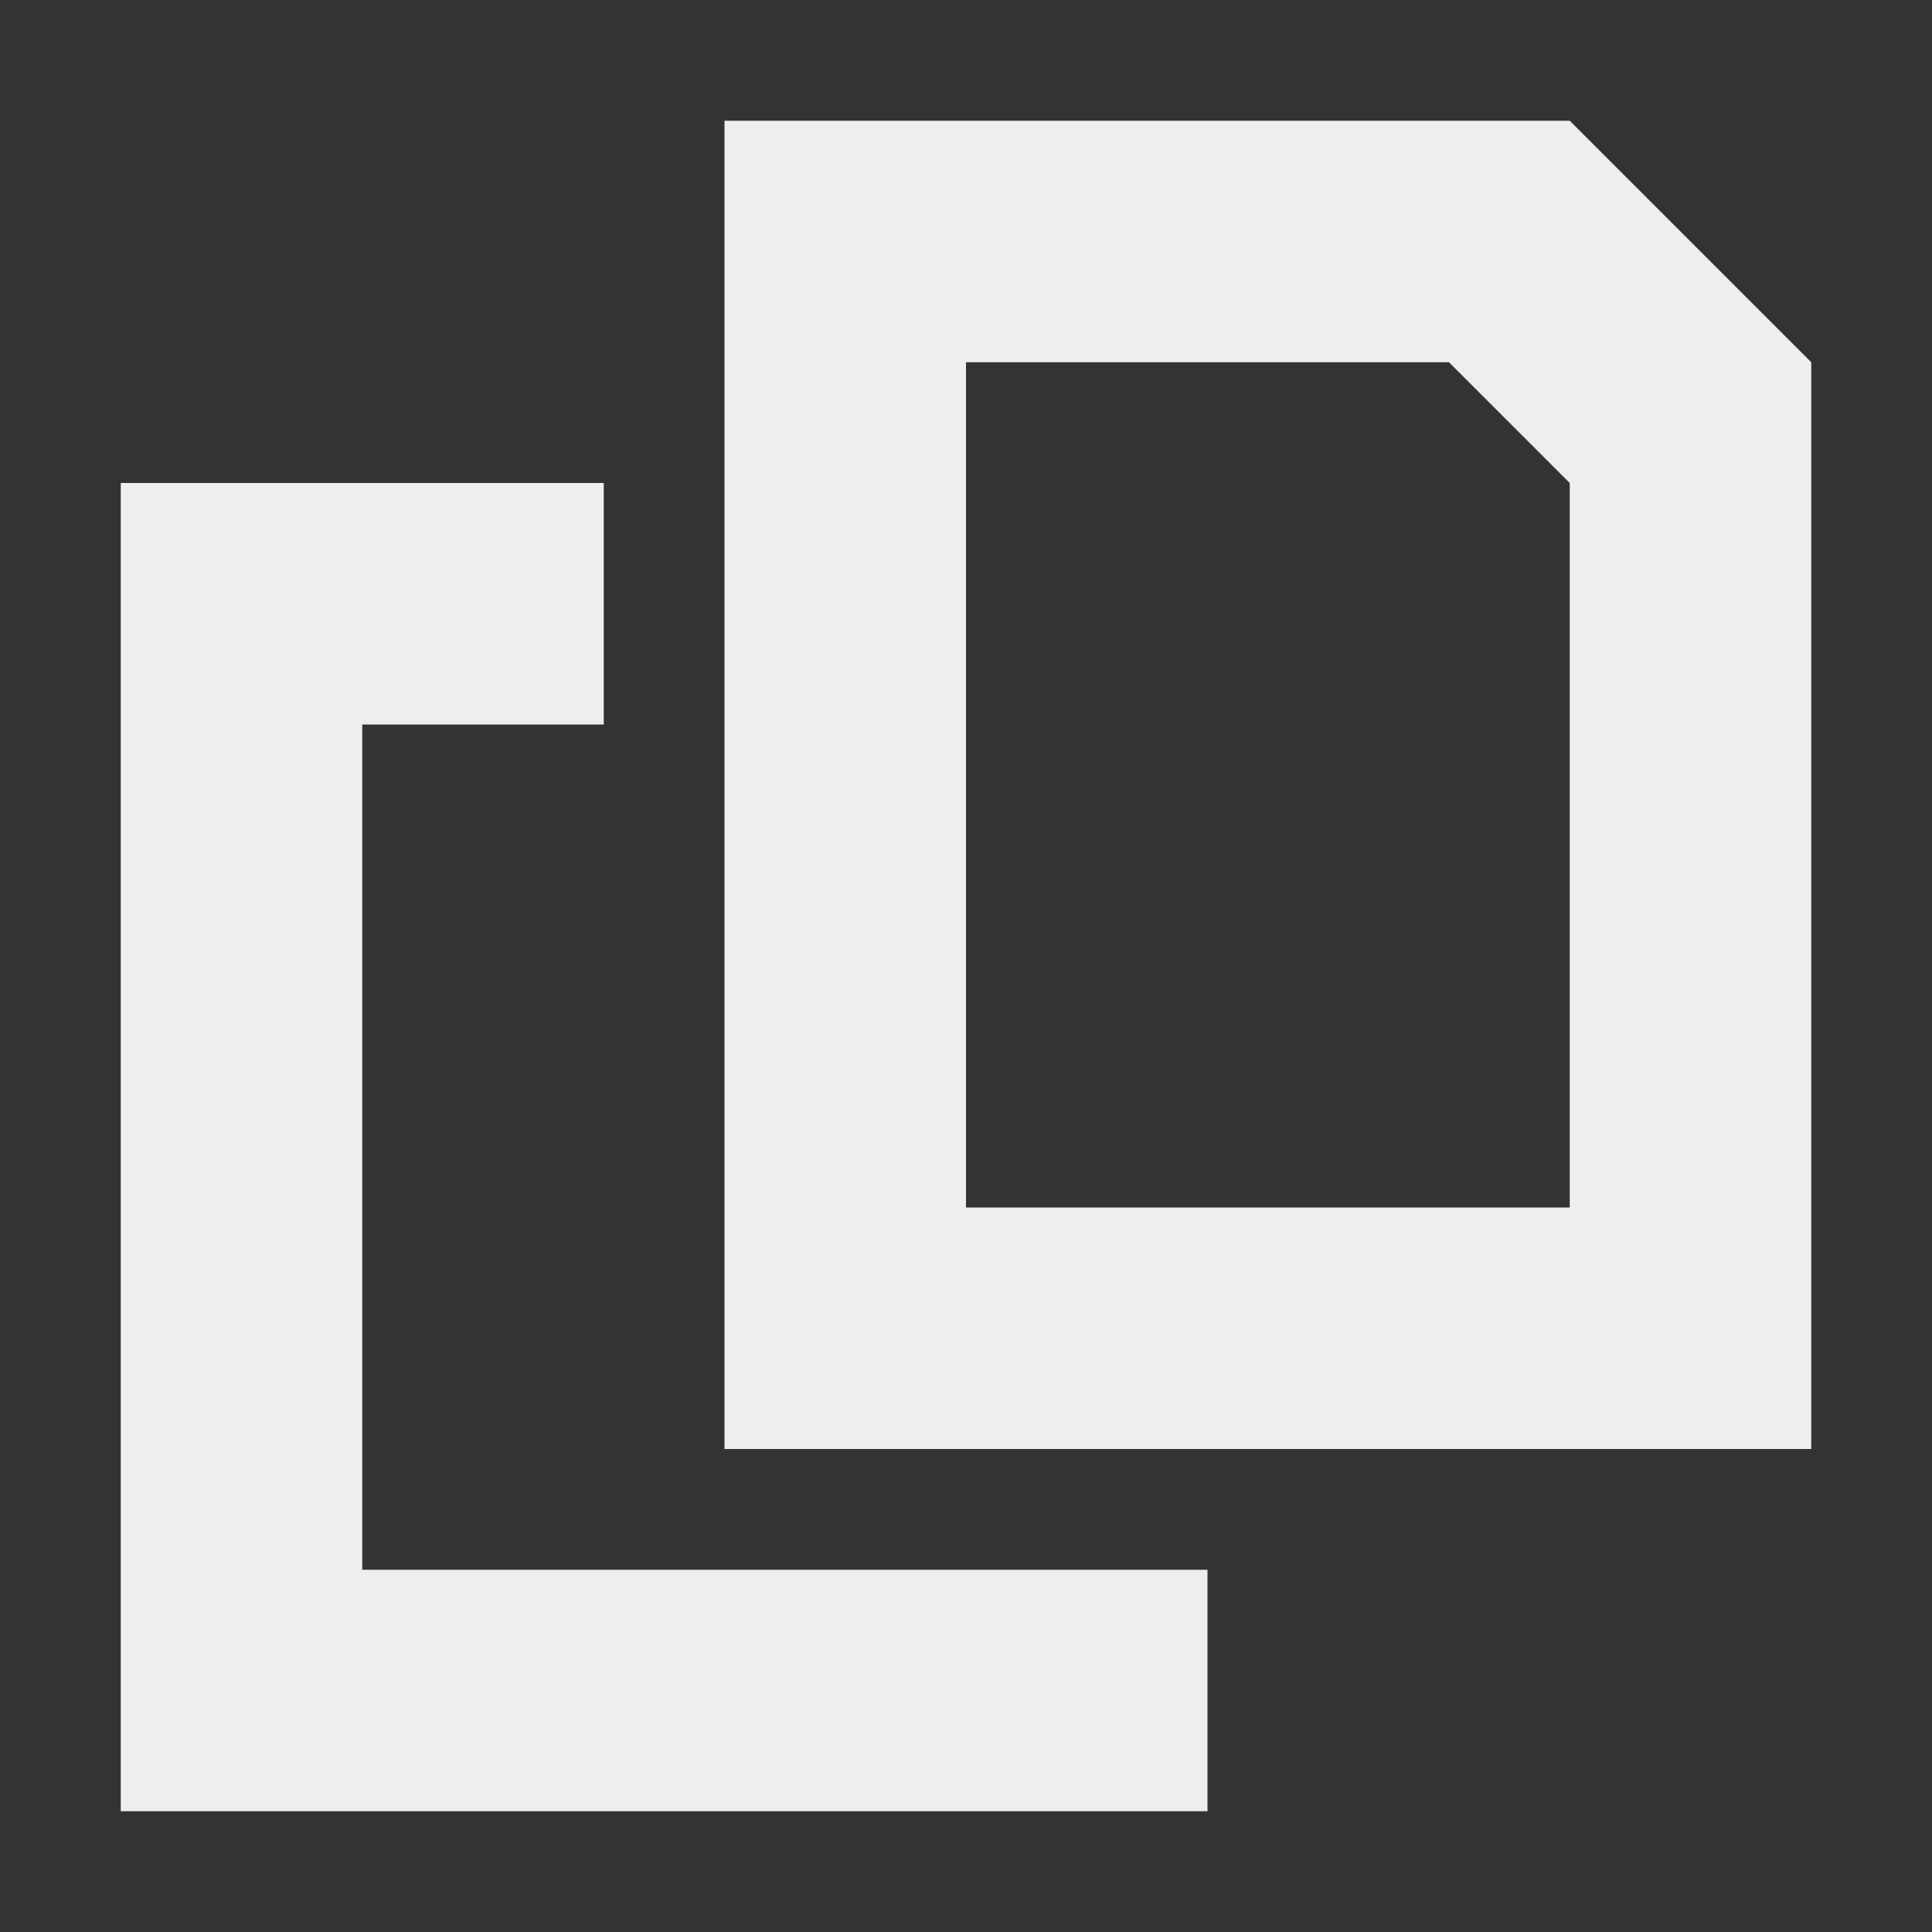 <?xml version="1.0" encoding="UTF-8"?>
<svg xmlns="http://www.w3.org/2000/svg" xmlns:xlink="http://www.w3.org/1999/xlink" width="16px" height="16px" viewBox="0 0 16 16" version="1.1">
<rect x="0" y="0" width="16" height="16" fill="#333333" stroke="none"/>
<g id="surface1">
<defs>
  <style id="current-color-scheme" type="text/css">
   .ColorScheme-Text { color:#eeeeee; } .ColorScheme-Highlight { color:#424242; }
  </style>
 </defs>
<path style="fill:currentColor" class="ColorScheme-Text" d="M 6 1 L 6 12 L 15 12 L 15 3 L 13 1 Z M 8 3 L 12 3 L 13 4 L 13 10 L 8 10 Z M 1 4 L 1 15 L 10 15 L 10 13 L 3 13 L 3 6 L 5 6 L 5 4 Z M 1 4 "/>
</g>
</svg>

